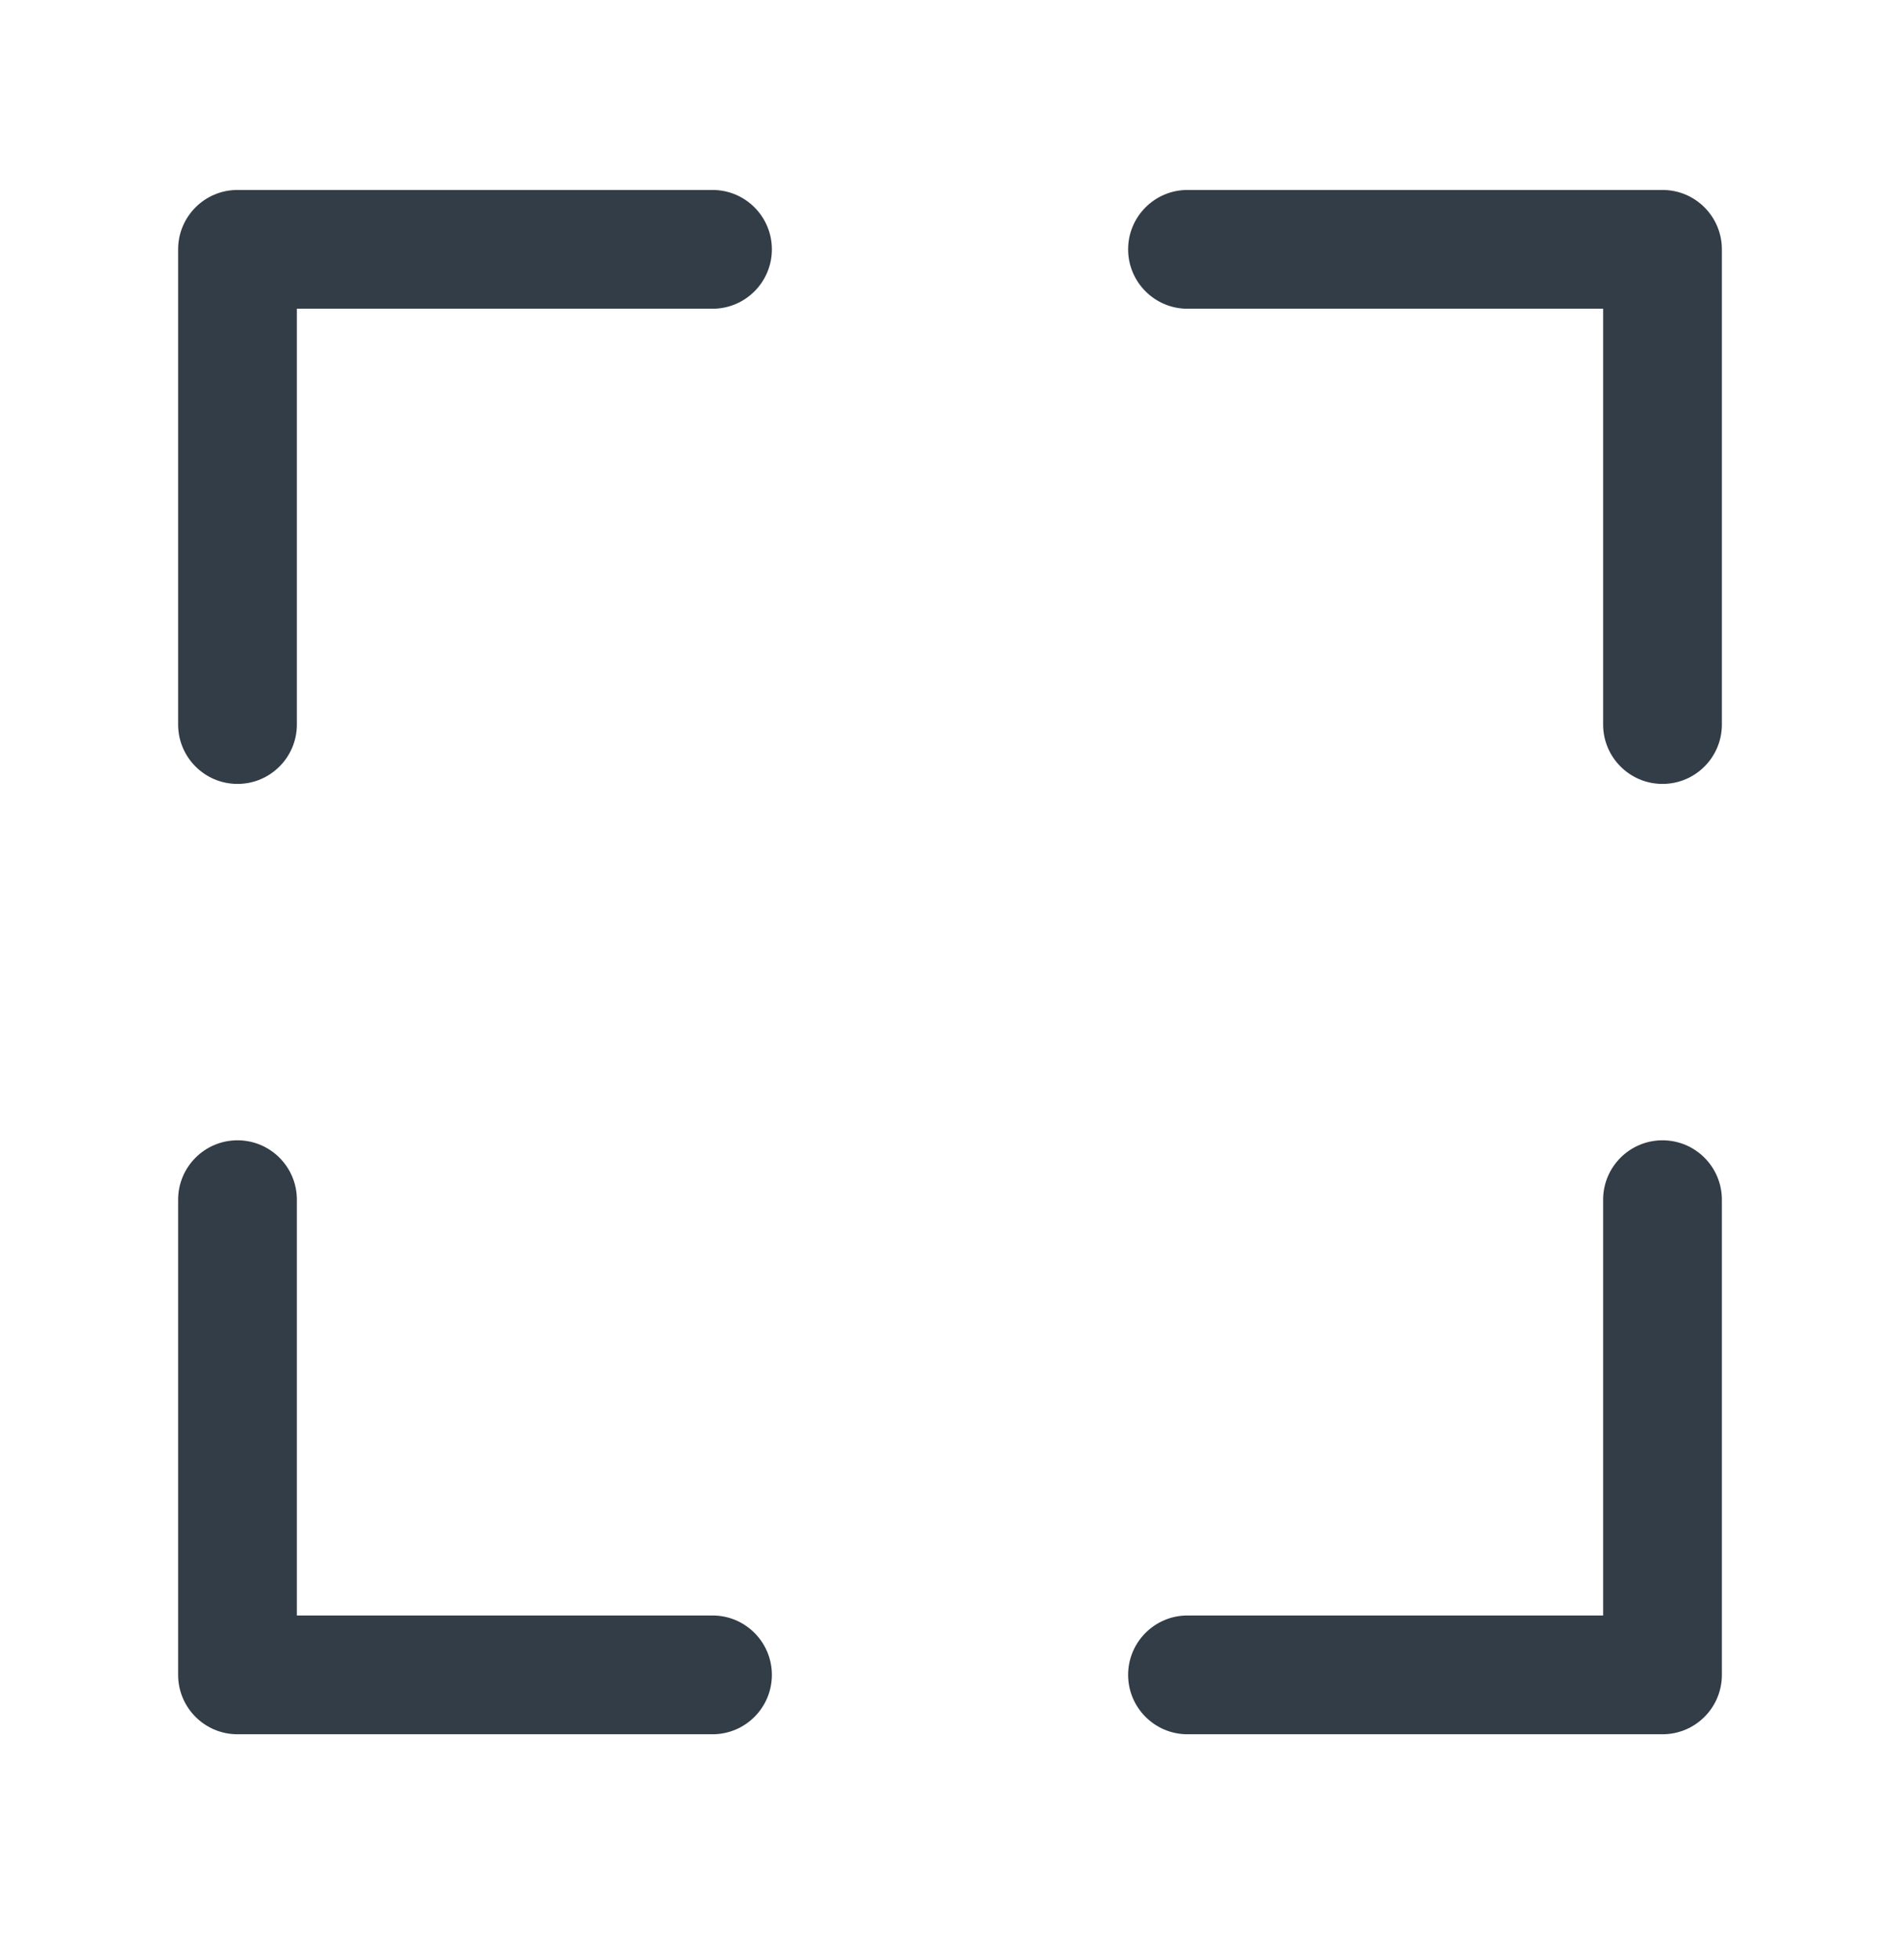 <svg width="32" height="33" viewBox="0 0 32 33" fill="none" xmlns="http://www.w3.org/2000/svg">
<path fill-rule="evenodd" clip-rule="evenodd" d="M4 19.198C4.552 19.198 5 19.646 5 20.198V27.198H12C12.552 27.198 13 27.646 13 28.198C13 28.75 12.552 29.198 12 29.198H4C3.448 29.198 3 28.75 3 28.198V20.198C3 19.646 3.448 19.198 4 19.198Z" fill="#333D47"/>
<path fill-rule="evenodd" clip-rule="evenodd" d="M28 13.198C27.448 13.198 27 12.75 27 12.198V5.198H20C19.448 5.198 19 4.75 19 4.198C19 3.646 19.448 3.198 20 3.198H28C28.552 3.198 29 3.646 29 4.198V12.198C29 12.75 28.552 13.198 28 13.198Z" fill="#333D47"/>
<path fill-rule="evenodd" clip-rule="evenodd" d="M13 4.198C13 4.75 12.552 5.198 12 5.198L5 5.198L5 12.198C5 12.75 4.552 13.198 4 13.198C3.448 13.198 3 12.75 3 12.198L3 4.198C3 3.646 3.448 3.198 4 3.198L12 3.198C12.552 3.198 13 3.646 13 4.198Z" fill="#333D47"/>
<path fill-rule="evenodd" clip-rule="evenodd" d="M19 28.198C19 27.646 19.448 27.198 20 27.198H27V20.198C27 19.646 27.448 19.198 28 19.198C28.552 19.198 29 19.646 29 20.198V28.198C29 28.75 28.552 29.198 28 29.198H20C19.448 29.198 19 28.75 19 28.198Z" fill="#333D47"/>
</svg>
